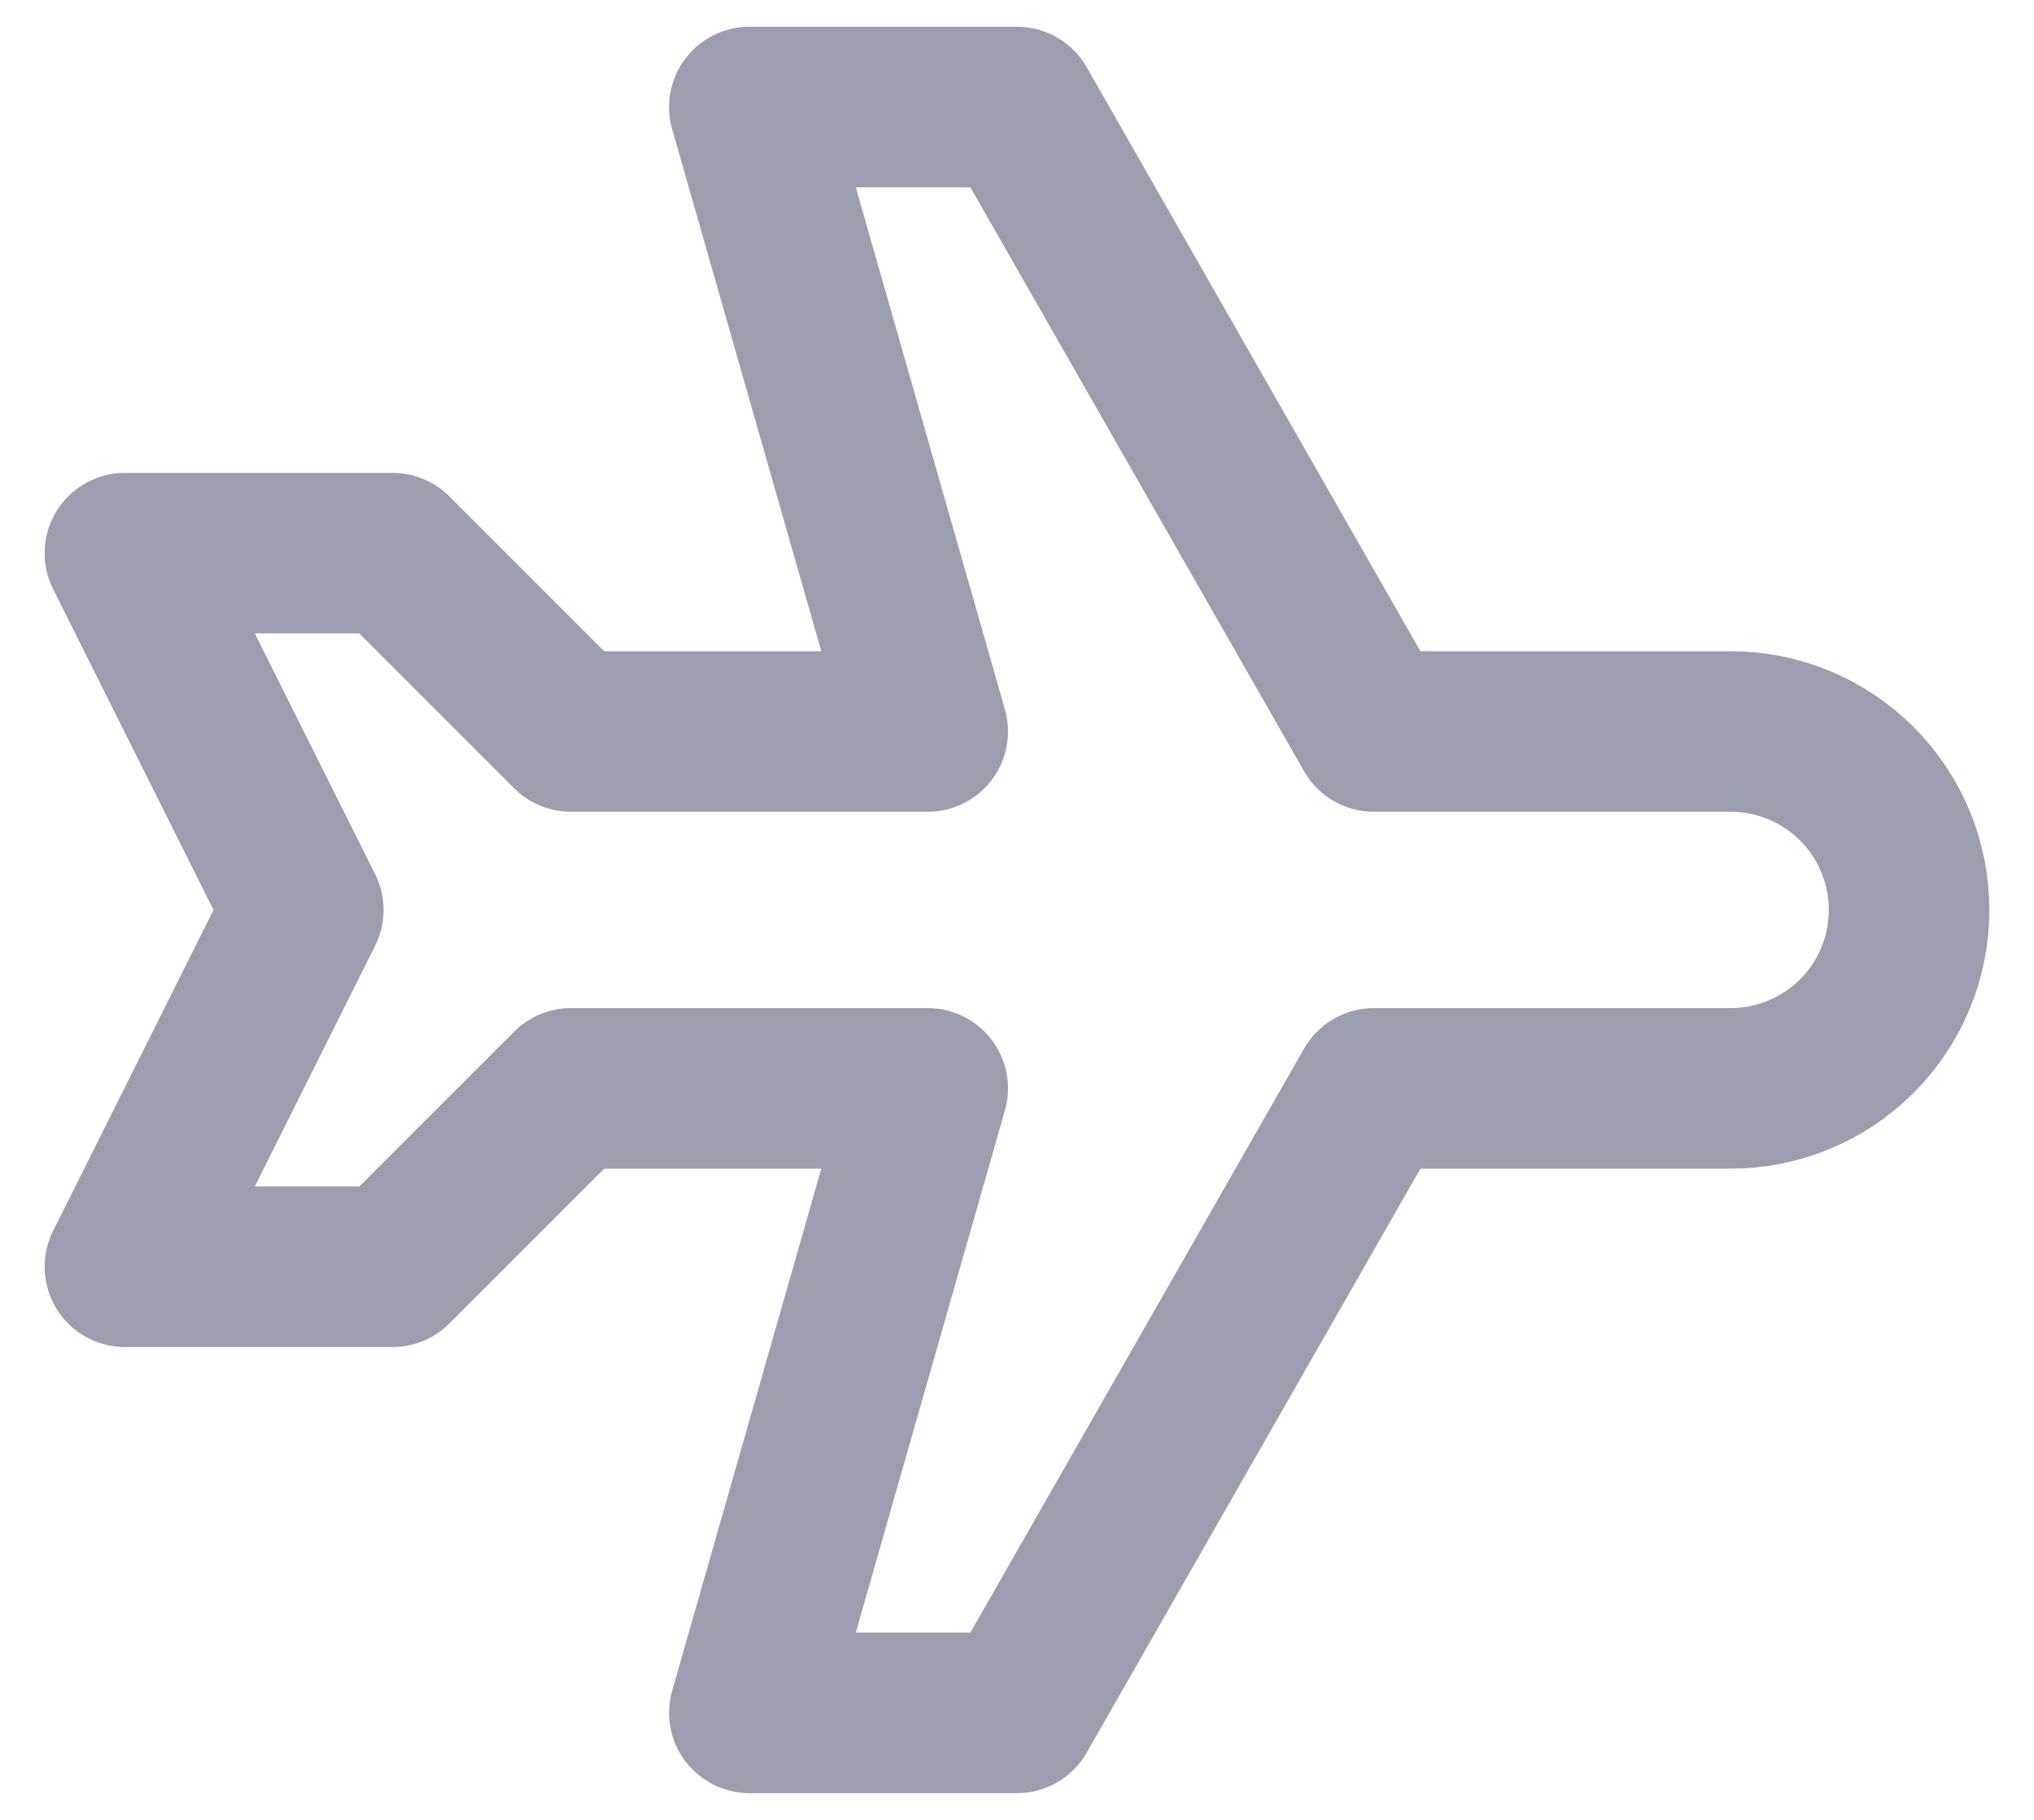<svg width="19" height="17" viewBox="0 0 19 17" fill="none" xmlns="http://www.w3.org/2000/svg">
<path d="M12.833 6.833H16.166C16.608 6.833 17.032 7.009 17.345 7.321C17.658 7.634 17.833 8.058 17.833 8.5C17.833 8.942 17.658 9.366 17.345 9.679C17.032 9.991 16.608 10.167 16.166 10.167H12.833L9.5 16H7L8.666 10.167H5.333L3.667 11.833H1.167L2.833 8.5L1.167 5.167H3.667L5.333 6.833H8.666L7 1H9.5L12.833 6.833Z" stroke="#9C9EAF" stroke-width="1.5" stroke-linecap="round" stroke-linejoin="round"/>
</svg>
